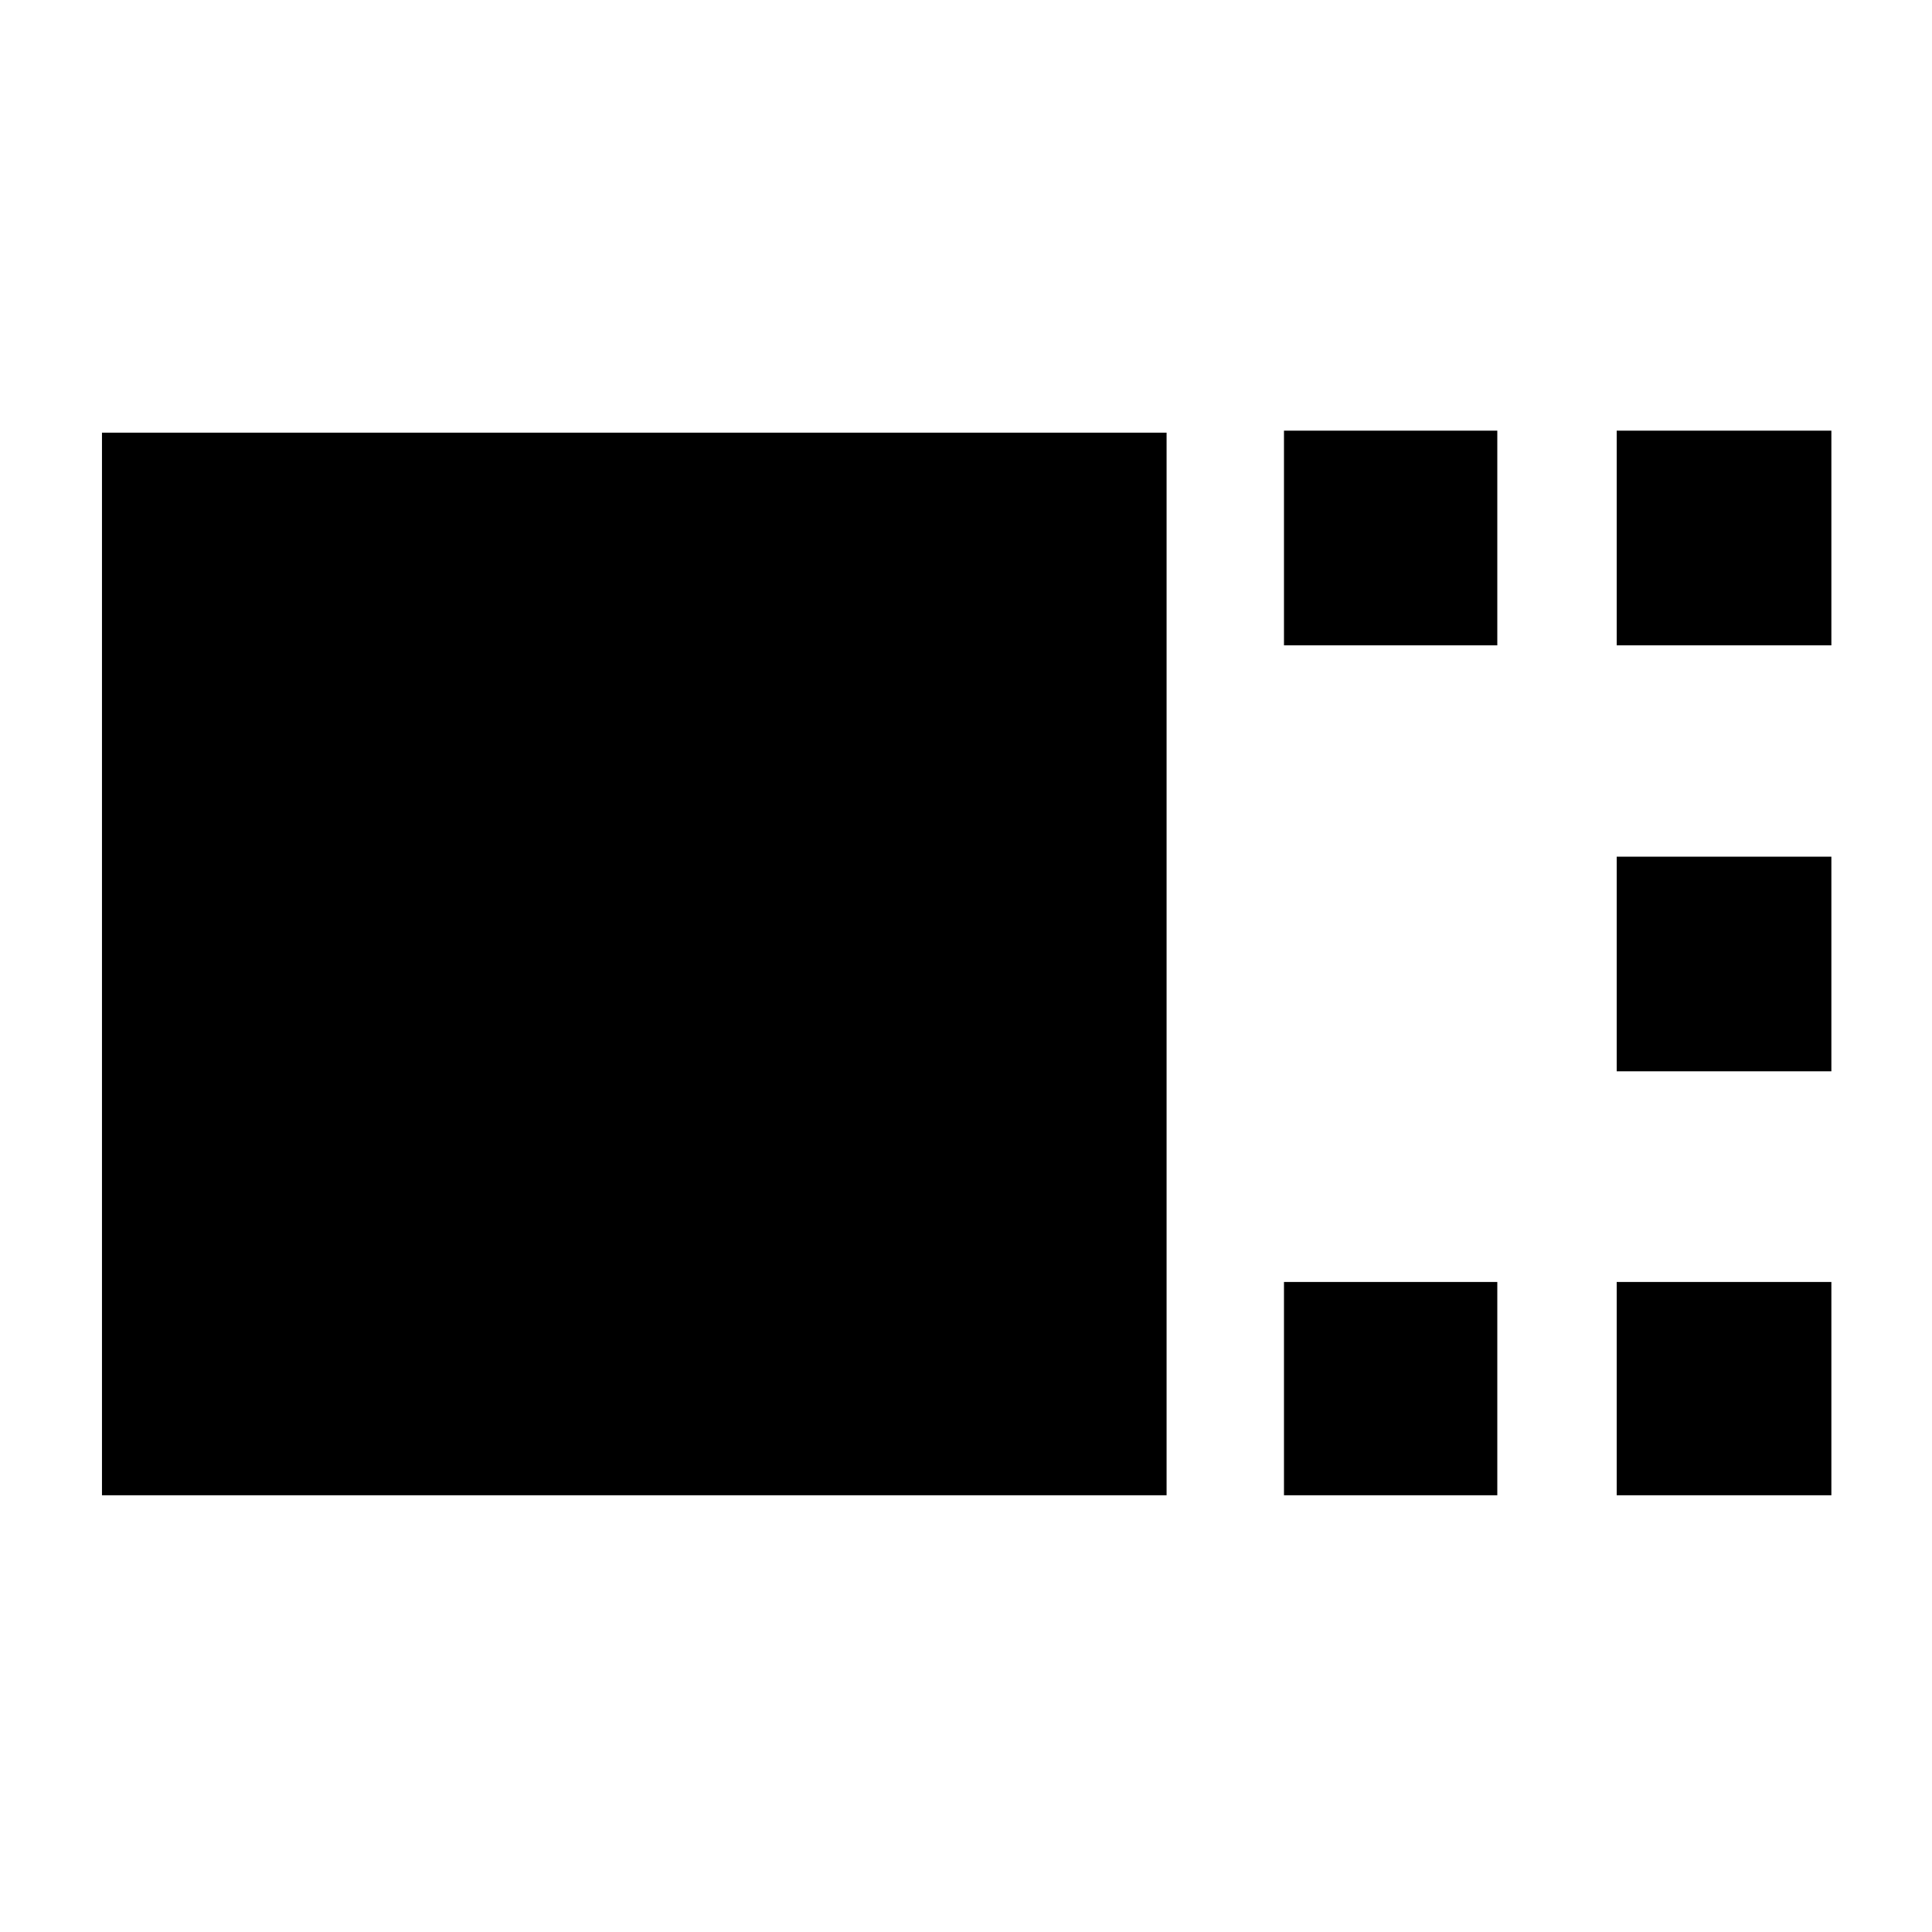 <svg xmlns="http://www.w3.org/2000/svg" height="40" viewBox="0 -960 960 960" width="40"><path d="M50.67-217v-528h529v528h-529ZM638-639.33V-746h106v106.67H638ZM638-217v-106h106v106H638Zm165.33-422.33V-746H910v106.67H803.33Zm0 211.66v-106.66H910v106.66H803.33Zm0 210.67v-106H910v106H803.33Z"/></svg>